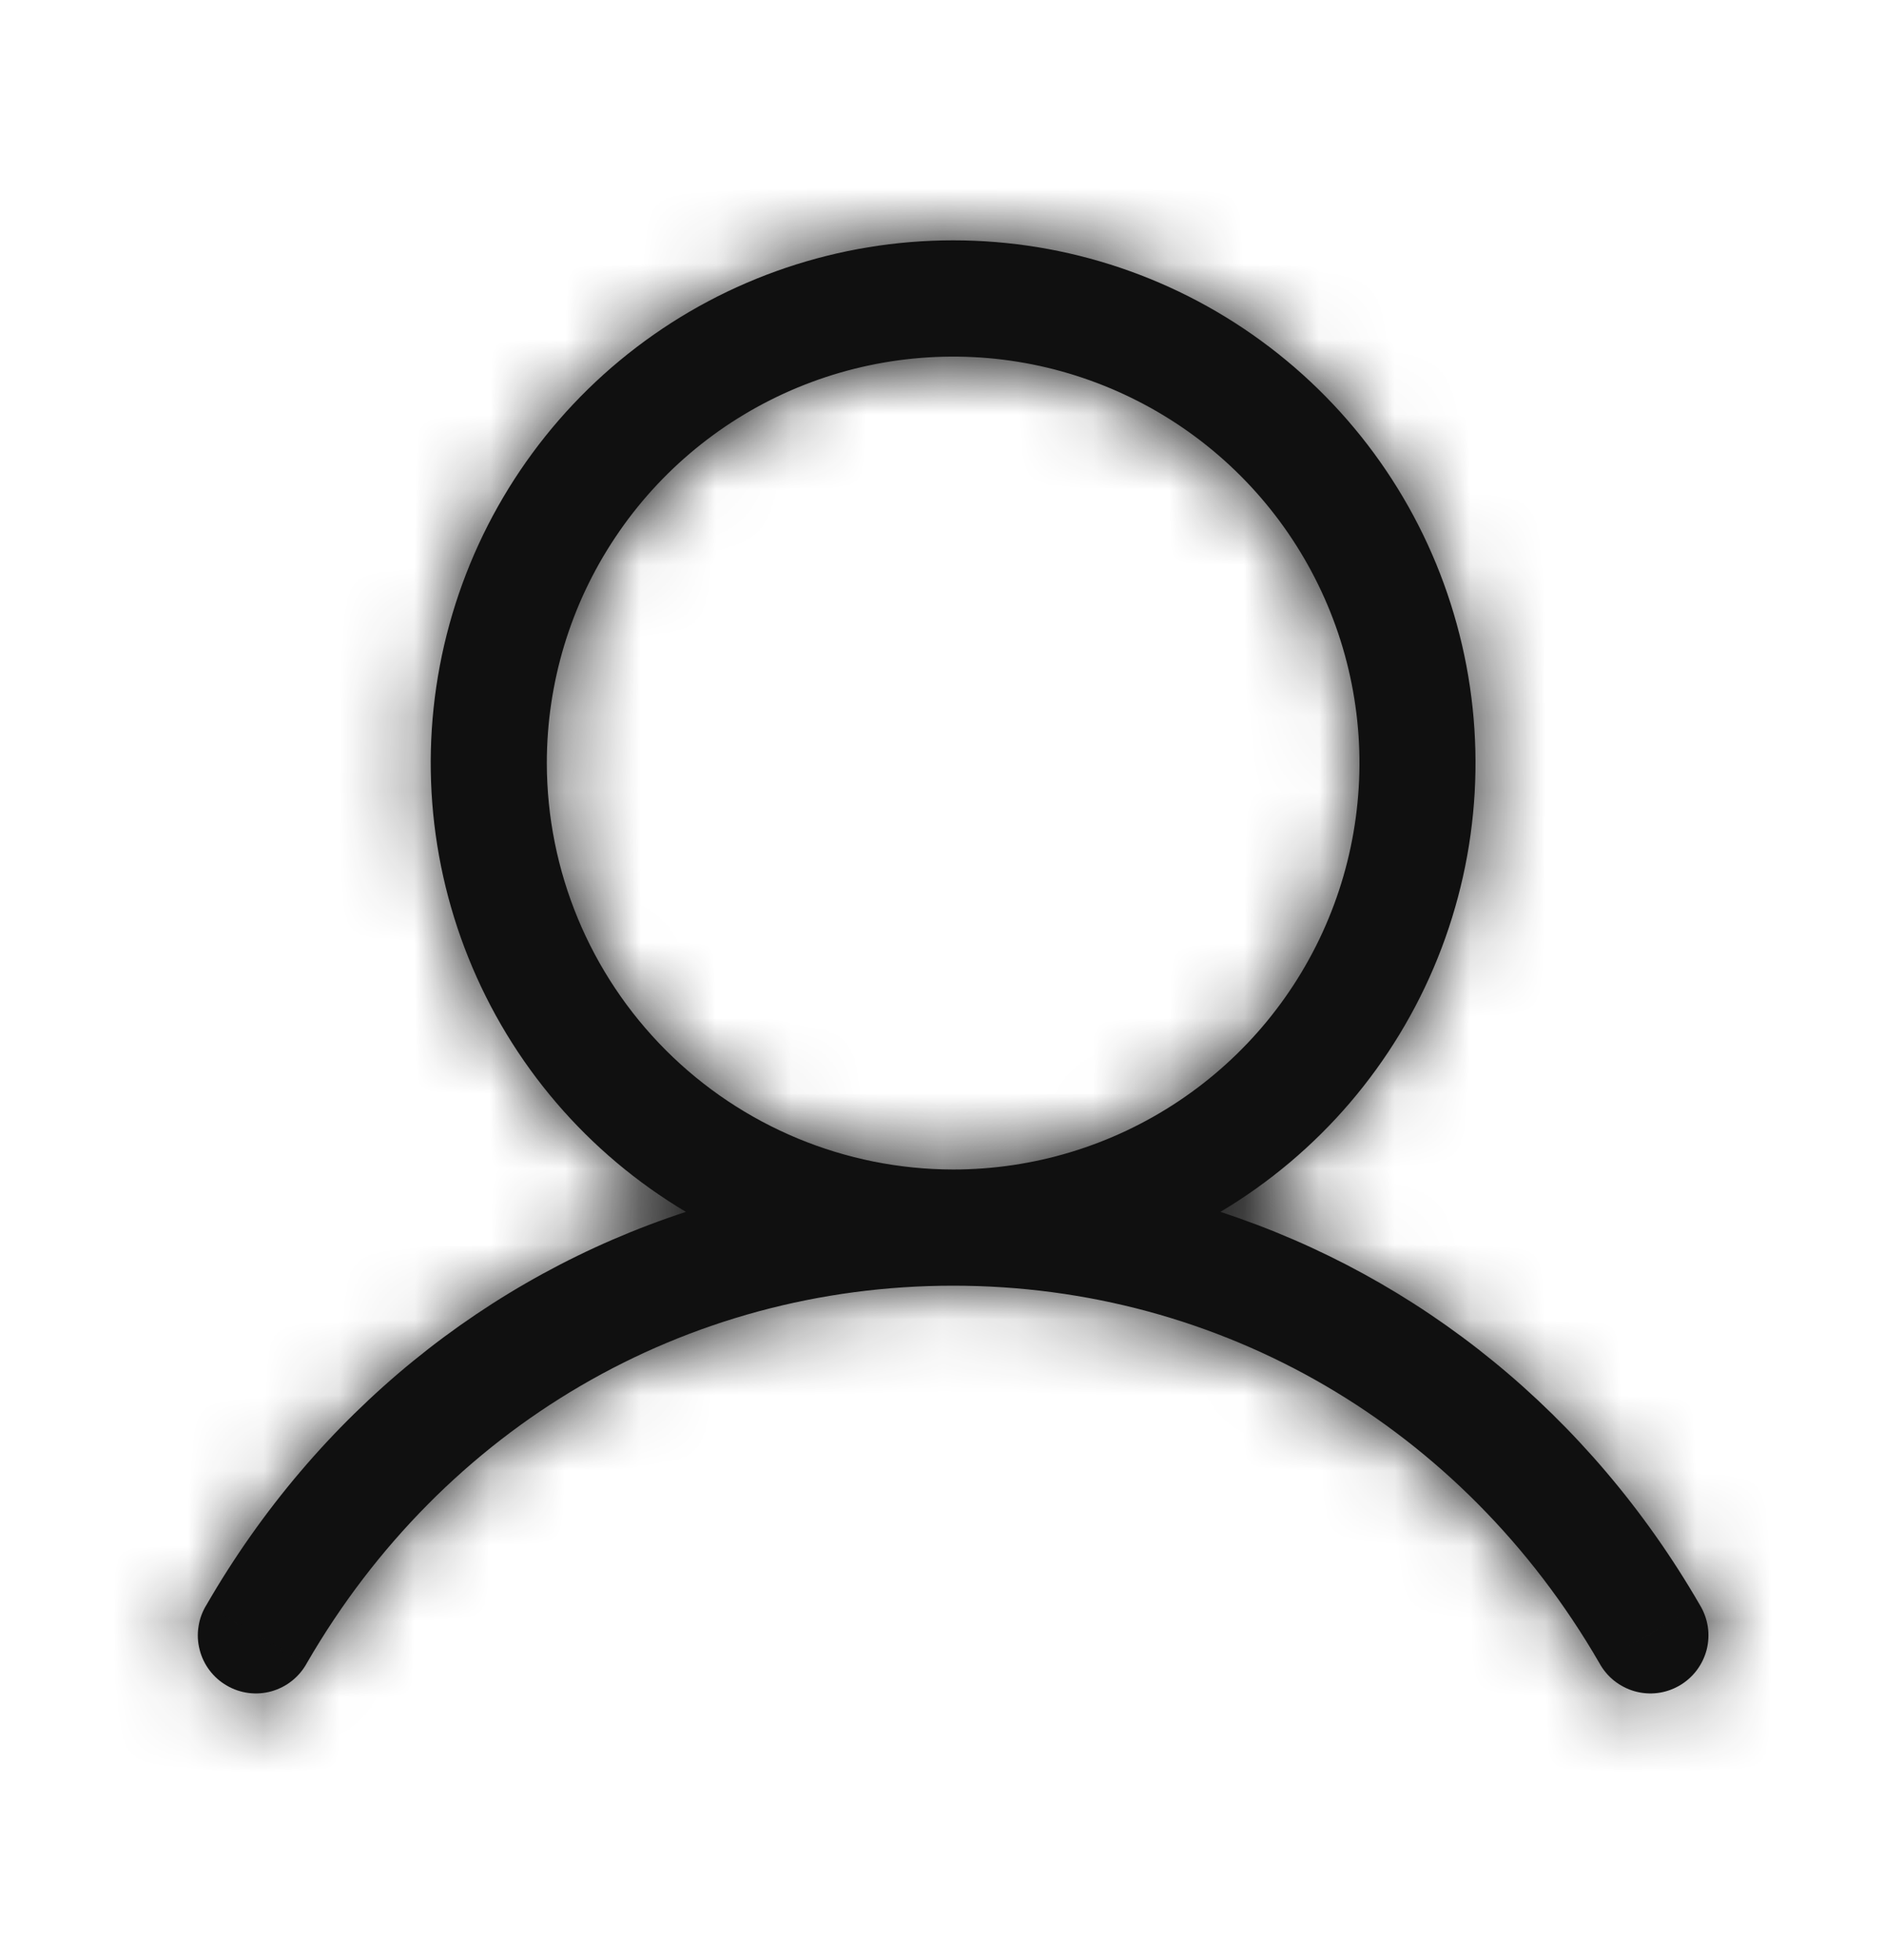<svg width="25" height="26" viewBox="0 0 25 26" fill="none" xmlns="http://www.w3.org/2000/svg">
<mask id="path-1-inside-1_307_4258" fill="white">
<path d="M22.557 21.291C21.09 18.756 18.831 16.938 16.194 16.076C17.498 15.3 18.511 14.117 19.078 12.708C19.645 11.3 19.734 9.745 19.331 8.281C18.929 6.817 18.057 5.526 16.849 4.606C15.642 3.686 14.166 3.188 12.648 3.188C11.13 3.188 9.653 3.686 8.446 4.606C7.239 5.526 6.367 6.817 5.964 8.281C5.561 9.745 5.65 11.3 6.217 12.708C6.784 14.117 7.797 15.3 9.102 16.076C6.465 16.937 4.205 18.755 2.739 21.291C2.685 21.378 2.649 21.476 2.634 21.578C2.618 21.679 2.623 21.783 2.649 21.883C2.674 21.983 2.719 22.076 2.781 22.158C2.843 22.24 2.921 22.309 3.01 22.36C3.099 22.412 3.198 22.445 3.3 22.458C3.402 22.471 3.505 22.463 3.604 22.435C3.703 22.407 3.796 22.359 3.876 22.295C3.956 22.231 4.023 22.151 4.072 22.061C5.886 18.926 9.092 17.055 12.648 17.055C16.203 17.055 19.409 18.926 21.223 22.061C21.272 22.151 21.339 22.231 21.419 22.295C21.5 22.359 21.592 22.407 21.691 22.435C21.79 22.463 21.894 22.471 21.996 22.458C22.098 22.445 22.196 22.412 22.285 22.36C22.374 22.309 22.452 22.24 22.514 22.158C22.576 22.076 22.621 21.983 22.647 21.883C22.672 21.783 22.677 21.679 22.662 21.578C22.646 21.476 22.61 21.378 22.557 21.291ZM7.256 10.123C7.256 9.056 7.572 8.014 8.165 7.127C8.757 6.24 9.599 5.549 10.584 5.141C11.569 4.733 12.654 4.626 13.7 4.834C14.745 5.043 15.706 5.556 16.46 6.31C17.214 7.064 17.728 8.025 17.936 9.071C18.144 10.117 18.037 11.201 17.629 12.186C17.221 13.171 16.53 14.013 15.643 14.605C14.756 15.198 13.714 15.514 12.648 15.514C11.218 15.512 9.848 14.944 8.837 13.933C7.826 12.922 7.258 11.552 7.256 10.123Z"/>
</mask>
<path d="M22.557 21.291C21.09 18.756 18.831 16.938 16.194 16.076C17.498 15.3 18.511 14.117 19.078 12.708C19.645 11.3 19.734 9.745 19.331 8.281C18.929 6.817 18.057 5.526 16.849 4.606C15.642 3.686 14.166 3.188 12.648 3.188C11.13 3.188 9.653 3.686 8.446 4.606C7.239 5.526 6.367 6.817 5.964 8.281C5.561 9.745 5.65 11.3 6.217 12.708C6.784 14.117 7.797 15.3 9.102 16.076C6.465 16.937 4.205 18.755 2.739 21.291C2.685 21.378 2.649 21.476 2.634 21.578C2.618 21.679 2.623 21.783 2.649 21.883C2.674 21.983 2.719 22.076 2.781 22.158C2.843 22.24 2.921 22.309 3.01 22.36C3.099 22.412 3.198 22.445 3.3 22.458C3.402 22.471 3.505 22.463 3.604 22.435C3.703 22.407 3.796 22.359 3.876 22.295C3.956 22.231 4.023 22.151 4.072 22.061C5.886 18.926 9.092 17.055 12.648 17.055C16.203 17.055 19.409 18.926 21.223 22.061C21.272 22.151 21.339 22.231 21.419 22.295C21.5 22.359 21.592 22.407 21.691 22.435C21.79 22.463 21.894 22.471 21.996 22.458C22.098 22.445 22.196 22.412 22.285 22.36C22.374 22.309 22.452 22.24 22.514 22.158C22.576 22.076 22.621 21.983 22.647 21.883C22.672 21.783 22.677 21.679 22.662 21.578C22.646 21.476 22.61 21.378 22.557 21.291ZM7.256 10.123C7.256 9.056 7.572 8.014 8.165 7.127C8.757 6.24 9.599 5.549 10.584 5.141C11.569 4.733 12.654 4.626 13.7 4.834C14.745 5.043 15.706 5.556 16.46 6.31C17.214 7.064 17.728 8.025 17.936 9.071C18.144 10.117 18.037 11.201 17.629 12.186C17.221 13.171 16.53 14.013 15.643 14.605C14.756 15.198 13.714 15.514 12.648 15.514C11.218 15.512 9.848 14.944 8.837 13.933C7.826 12.922 7.258 11.552 7.256 10.123Z" fill="#101010"/>
<path d="M22.557 21.291L20.556 22.448L20.571 22.473L20.587 22.499L22.557 21.291ZM16.194 16.076L15.012 14.091L10.641 16.693L15.476 18.273L16.194 16.076ZM12.648 3.188V0.877V3.188ZM9.102 16.076L9.819 18.273L14.656 16.694L10.284 14.091L9.102 16.076ZM2.739 21.291L4.708 22.499L4.724 22.473L4.739 22.447L2.739 21.291ZM4.072 22.061L2.072 20.904L2.056 20.931L2.041 20.958L4.072 22.061ZM21.223 22.061L23.254 20.958L23.239 20.931L23.223 20.904L21.223 22.061ZM7.256 10.123H4.945L4.945 10.125L7.256 10.123ZM12.648 15.514L12.645 17.825H12.648V15.514ZM24.557 20.134C22.811 17.115 20.099 14.921 16.911 13.88L15.476 18.273C17.562 18.955 19.37 20.397 20.556 22.448L24.557 20.134ZM17.375 18.062C19.115 17.026 20.466 15.449 21.222 13.571L16.935 11.845C16.557 12.784 15.881 13.573 15.012 14.091L17.375 18.062ZM21.222 13.571C21.978 11.694 22.096 9.62 21.559 7.668L17.103 8.894C17.372 9.87 17.313 10.907 16.935 11.845L21.222 13.571ZM21.559 7.668C21.022 5.716 19.86 3.995 18.25 2.768L15.449 6.444C16.254 7.058 16.835 7.918 17.103 8.894L21.559 7.668ZM18.25 2.768C16.64 1.542 14.672 0.877 12.648 0.877V5.498C13.66 5.498 14.644 5.831 15.449 6.444L18.25 2.768ZM12.648 0.877C10.623 0.877 8.655 1.542 7.046 2.768L9.847 6.444C10.652 5.831 11.636 5.498 12.648 5.498V0.877ZM7.046 2.768C5.436 3.995 4.273 5.716 3.736 7.668L8.192 8.894C8.46 7.918 9.042 7.058 9.847 6.444L7.046 2.768ZM3.736 7.668C3.199 9.62 3.318 11.694 4.073 13.571L8.361 11.845C7.983 10.907 7.923 9.87 8.192 8.894L3.736 7.668ZM4.073 13.571C4.829 15.449 6.18 17.026 7.92 18.062L10.284 14.091C9.414 13.573 8.738 12.784 8.361 11.845L4.073 13.571ZM8.385 13.88C5.197 14.92 2.484 17.114 0.738 20.134L4.739 22.447C5.925 20.395 7.733 18.954 9.819 18.273L8.385 13.88ZM0.769 20.083C0.554 20.433 0.411 20.824 0.349 21.23L4.918 21.925C4.887 22.128 4.816 22.323 4.708 22.499L0.769 20.083ZM0.349 21.23C0.287 21.637 0.308 22.052 0.409 22.451L4.888 21.315C4.939 21.514 4.949 21.721 4.918 21.925L0.349 21.23ZM0.409 22.451C0.51 22.85 0.69 23.224 0.938 23.552L4.624 20.764C4.748 20.928 4.838 21.115 4.888 21.315L0.409 22.451ZM0.938 23.552C1.187 23.88 1.498 24.155 1.854 24.361L4.166 20.36C4.344 20.462 4.5 20.6 4.624 20.764L0.938 23.552ZM1.854 24.361C2.211 24.567 2.604 24.699 3.013 24.75L3.587 20.165C3.791 20.19 3.988 20.257 4.166 20.36L1.854 24.361ZM3.013 24.75C3.421 24.802 3.835 24.77 4.231 24.659L2.977 20.211C3.175 20.155 3.382 20.139 3.587 20.165L3.013 24.75ZM4.231 24.659C4.627 24.547 4.997 24.357 5.318 24.101L2.434 20.49C2.594 20.361 2.779 20.267 2.977 20.211L4.231 24.659ZM5.318 24.101C5.64 23.844 5.906 23.525 6.103 23.164L2.041 20.958C2.14 20.777 2.273 20.618 2.434 20.49L5.318 24.101ZM6.072 23.218C7.482 20.781 9.936 19.365 12.648 19.365V14.744C8.249 14.744 4.29 17.072 2.072 20.904L6.072 23.218ZM12.648 19.365C15.36 19.365 17.813 20.781 19.223 23.218L23.223 20.904C21.006 17.072 17.047 14.744 12.648 14.744V19.365ZM19.192 23.164C19.389 23.525 19.656 23.844 19.977 24.101L22.861 20.49C23.022 20.618 23.156 20.777 23.254 20.958L19.192 23.164ZM19.977 24.101C20.299 24.357 20.668 24.547 21.064 24.659L22.318 20.211C22.516 20.267 22.701 20.361 22.861 20.49L19.977 24.101ZM21.064 24.659C21.46 24.77 21.874 24.802 22.283 24.75L21.709 20.165C21.913 20.139 22.12 20.155 22.318 20.211L21.064 24.659ZM22.283 24.75C22.691 24.699 23.085 24.567 23.441 24.361L21.13 20.36C21.308 20.257 21.505 20.19 21.709 20.165L22.283 24.75ZM23.441 24.361C23.797 24.155 24.109 23.88 24.357 23.552L20.672 20.764C20.796 20.6 20.951 20.462 21.13 20.36L23.441 24.361ZM24.357 23.552C24.605 23.224 24.785 22.85 24.886 22.451L20.407 21.315C20.457 21.115 20.547 20.928 20.672 20.764L24.357 23.552ZM24.886 22.451C24.988 22.052 25.008 21.637 24.946 21.23L20.377 21.925C20.346 21.721 20.356 21.514 20.407 21.315L24.886 22.451ZM24.946 21.23C24.884 20.824 24.741 20.433 24.526 20.083L20.587 22.499C20.479 22.323 20.408 22.128 20.377 21.925L24.946 21.23ZM9.567 10.123C9.567 9.513 9.747 8.917 10.086 8.411L6.243 5.843C5.397 7.11 4.945 8.599 4.945 10.123H9.567ZM10.086 8.411C10.425 7.904 10.906 7.509 11.469 7.276L9.7 3.006C8.293 3.589 7.09 4.577 6.243 5.843L10.086 8.411ZM11.469 7.276C12.032 7.043 12.651 6.982 13.249 7.101L14.15 2.568C12.656 2.271 11.107 2.424 9.7 3.006L11.469 7.276ZM13.249 7.101C13.846 7.22 14.395 7.513 14.826 7.944L18.094 4.676C17.017 3.599 15.644 2.865 14.15 2.568L13.249 7.101ZM14.826 7.944C15.257 8.375 15.55 8.924 15.669 9.521L20.202 8.62C19.905 7.126 19.171 5.753 18.094 4.676L14.826 7.944ZM15.669 9.521C15.788 10.119 15.727 10.739 15.494 11.302L19.764 13.07C20.346 11.663 20.499 10.114 20.202 8.62L15.669 9.521ZM15.494 11.302C15.261 11.864 14.866 12.346 14.359 12.684L16.927 16.527C18.193 15.68 19.181 14.477 19.764 13.07L15.494 11.302ZM14.359 12.684C13.853 13.023 13.257 13.203 12.648 13.203V17.825C14.171 17.825 15.66 17.373 16.927 16.527L14.359 12.684ZM12.65 13.203C11.833 13.203 11.049 12.877 10.471 12.299L7.203 15.567C8.646 17.011 10.604 17.823 12.645 17.825L12.65 13.203ZM10.471 12.299C9.893 11.721 9.568 10.938 9.567 10.12L4.945 10.125C4.948 12.166 5.759 14.124 7.203 15.567L10.471 12.299Z" fill="#101010" mask="url(#path-1-inside-1_307_4258)"/>
</svg>
